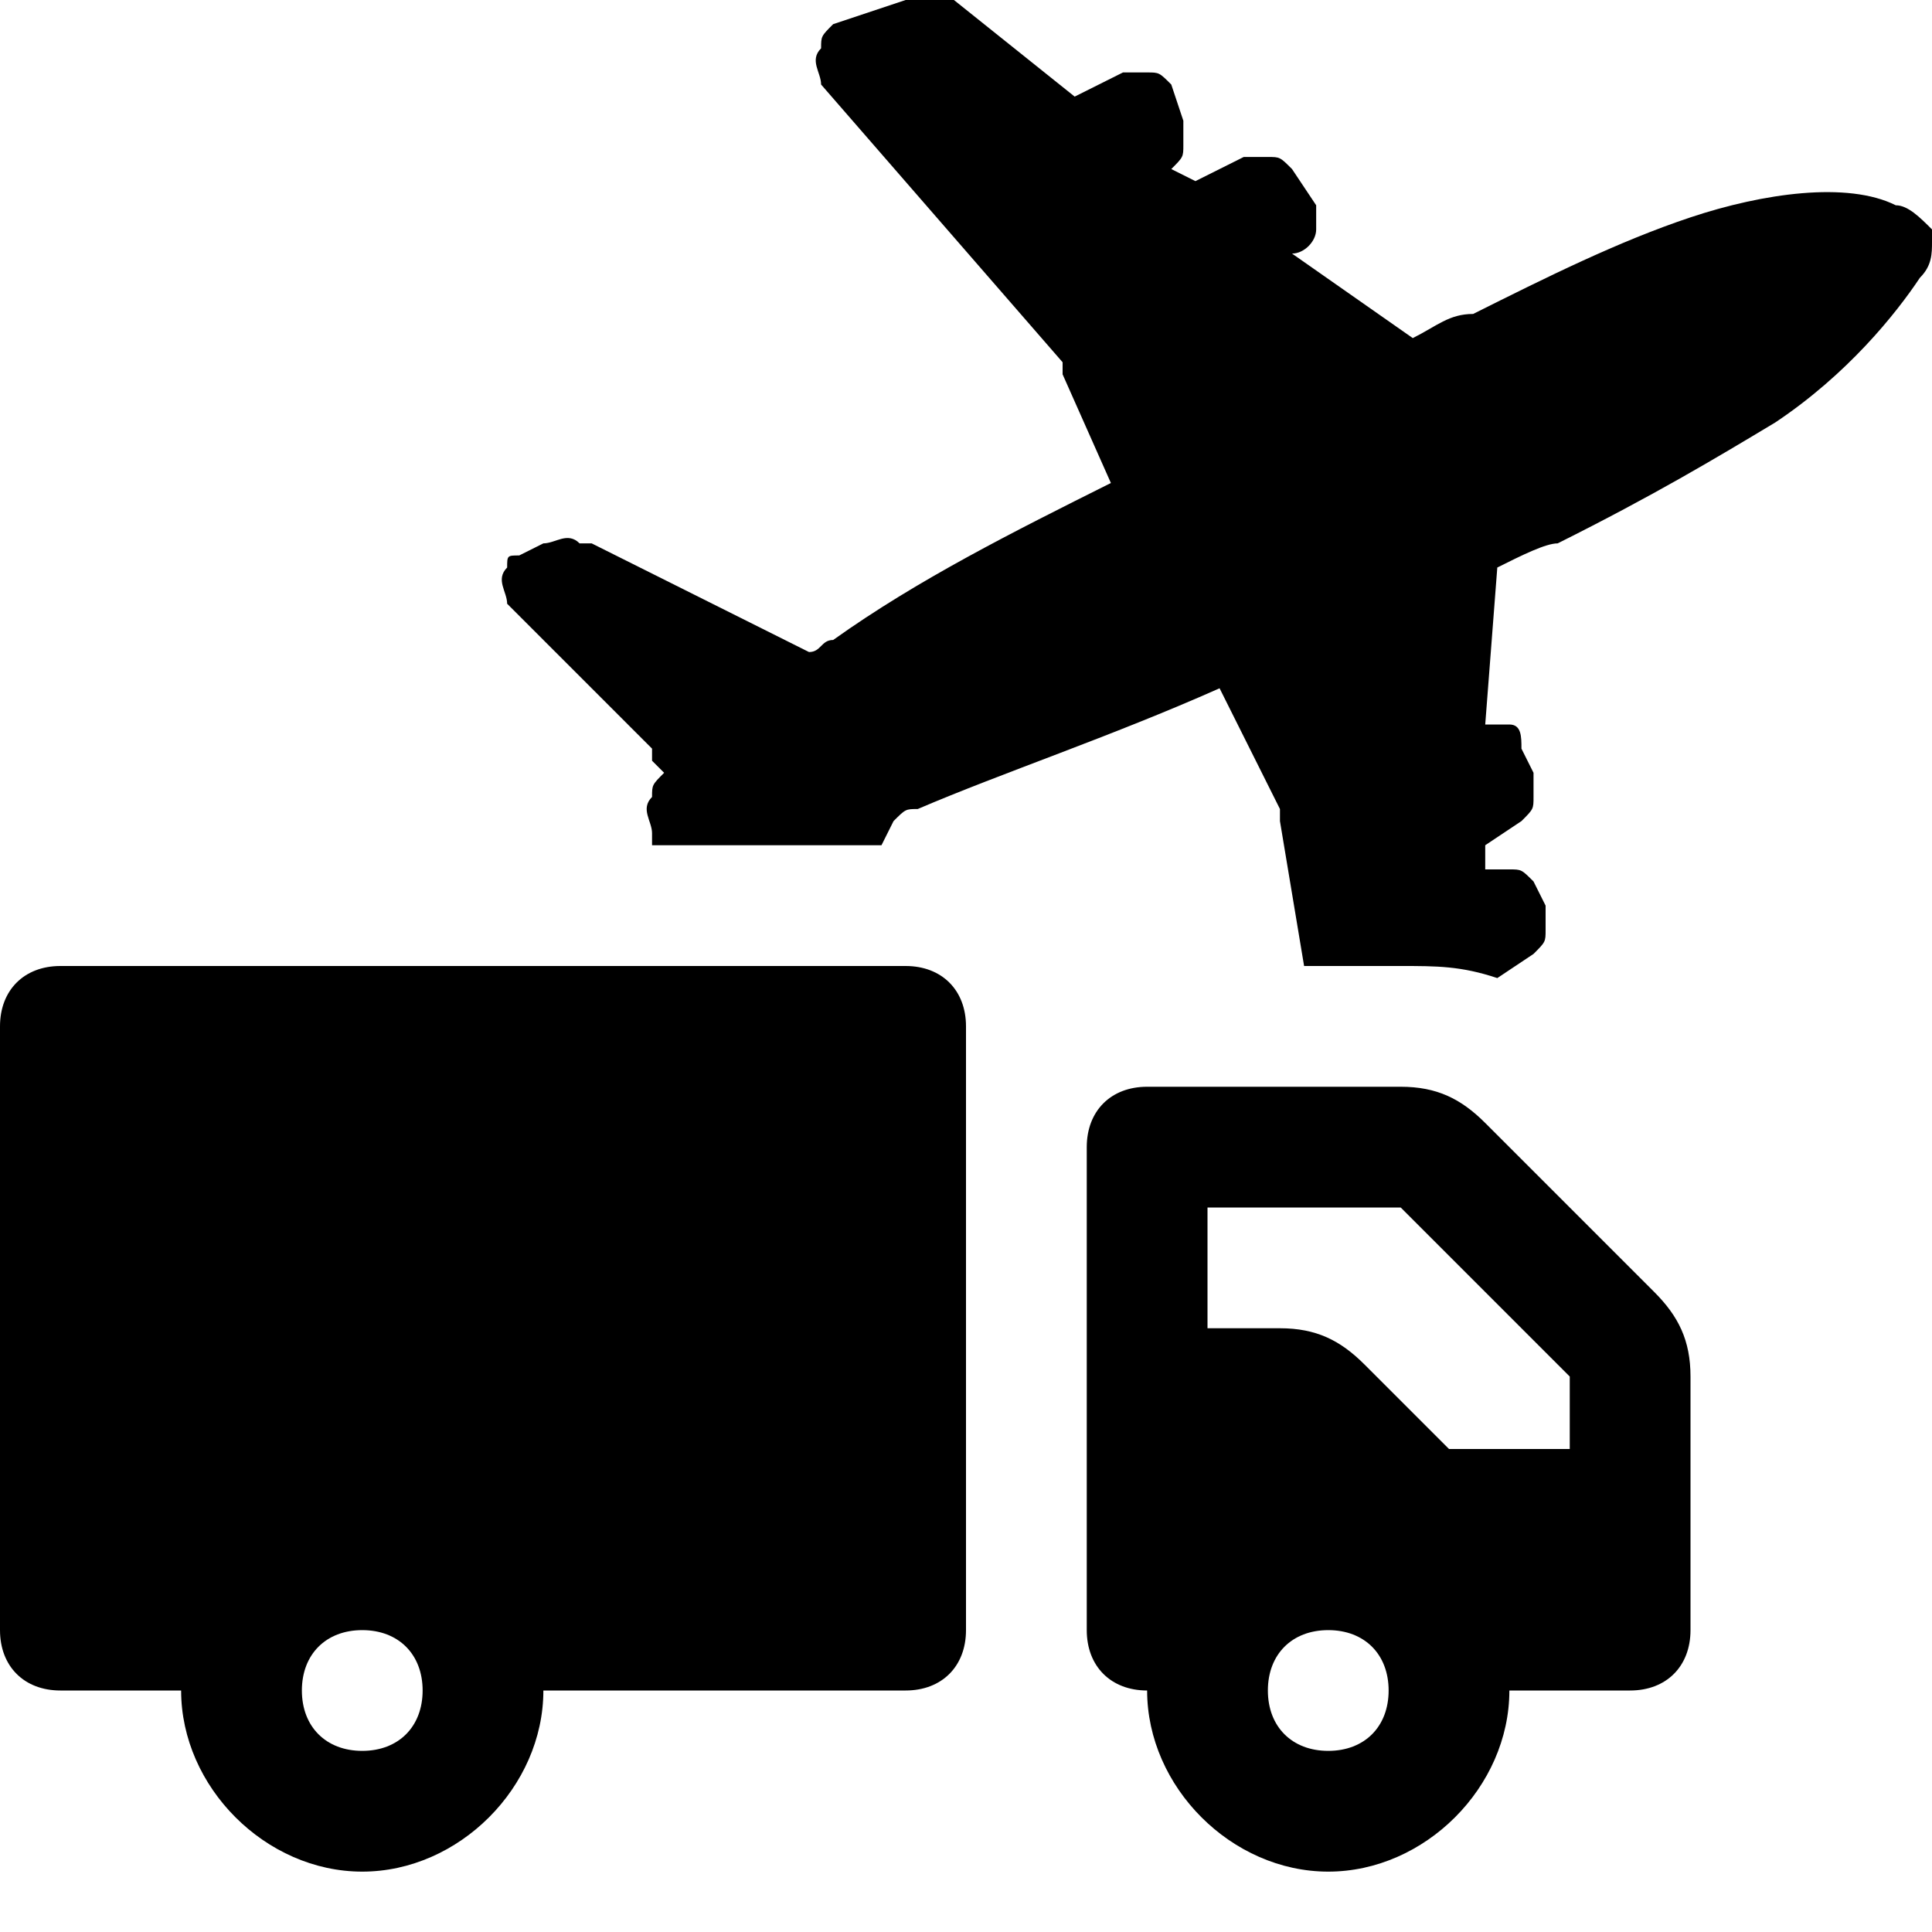<svg width="16" height="16" viewBox="0 0 16 16" fill="none" xmlns="http://www.w3.org/2000/svg">
<g clip-path="url(#clip0_496_1646)">
<path d="M7.5 8H0.5C0.2 8 0 8.2 0 8.5V13.5C0 13.8 0.2 14 0.5 14H1.5C1.5 14.8 2.2 15.5 3 15.5C3.8 15.5 4.5 14.8 4.5 14H7.5C7.8 14 8 13.8 8 13.5V8.5C8 8.2 7.8 8 7.5 8ZM3 14.5C2.7 14.5 2.5 14.3 2.5 14C2.5 13.7 2.7 13.5 3 13.5C3.3 13.5 3.5 13.7 3.5 14C3.5 14.3 3.3 14.5 3 14.5ZM13.7 10.7L12.3 9.3C12.1 9.1 11.9 9 11.6 9H9.5C9.2 9 9 9.2 9 9.5V13.5C9 13.8 9.2 14 9.5 14C9.5 14.8 10.2 15.5 11 15.5C11.8 15.5 12.5 14.8 12.5 14H13.5C13.8 14 14 13.8 14 13.5V11.4C14 11.1 13.9 10.9 13.7 10.7ZM11 14.5C10.7 14.5 10.5 14.3 10.5 14C10.5 13.7 10.7 13.5 11 13.5C11.3 13.5 11.5 13.7 11.5 14C11.5 14.3 11.3 14.5 11 14.5ZM13 12H12L11.3 11.3C11.1 11.1 10.9 11 10.6 11H10V10H11.6L13 11.4V12ZM15.9 2.3C15.7 2.6 15.3 3.1 14.7 3.5C14.2 3.8 13.7 4.1 12.9 4.5C12.8 4.5 12.6 4.6 12.4 4.7L12.3 6C12.4 6 12.4 6 12.5 6C12.6 6 12.6 6.1 12.6 6.2L12.7 6.4C12.7 6.5 12.7 6.5 12.7 6.6C12.7 6.7 12.7 6.7 12.6 6.8L12.3 7V7.2C12.4 7.2 12.4 7.2 12.5 7.2C12.6 7.2 12.6 7.2 12.7 7.3L12.8 7.5C12.8 7.6 12.8 7.6 12.8 7.7C12.8 7.8 12.8 7.8 12.7 7.9L12.4 8.1C12.1 8 11.9 8 11.6 8H10.8L10.6 6.8V6.7L10.1 5.7C9.2 6.1 8.3 6.4 7.6 6.7C7.5 6.7 7.5 6.7 7.4 6.8L7.3 7H5.4C5.4 7 5.4 7 5.4 6.9C5.4 6.8 5.3 6.7 5.4 6.6C5.4 6.5 5.4 6.5 5.5 6.4L5.4 6.3C5.4 6.2 5.4 6.2 5.4 6.2L4.2 5C4.2 4.9 4.1 4.8 4.2 4.7C4.2 4.6 4.2 4.6 4.3 4.6L4.5 4.5C4.6 4.5 4.7 4.4 4.8 4.5C4.9 4.5 4.9 4.5 4.9 4.5L6.7 5.4C6.8 5.4 6.8 5.3 6.9 5.3C7.6 4.8 8.4 4.4 9.2 4L8.8 3.1V3L6.8 0.7C6.8 0.6 6.7 0.5 6.8 0.4C6.8 0.3 6.8 0.3 6.9 0.2L7.5 0C7.6 0 7.7 0 7.8 0H7.9L8.9 0.8L9.3 0.6C9.4 0.6 9.4 0.6 9.5 0.6C9.6 0.6 9.6 0.6 9.7 0.7L9.8 1C9.8 1.1 9.8 1.1 9.8 1.2C9.8 1.3 9.8 1.3 9.7 1.4L9.9 1.5L10.3 1.3C10.4 1.3 10.4 1.3 10.5 1.3C10.6 1.3 10.6 1.3 10.7 1.4L10.9 1.7C10.9 1.8 10.9 1.8 10.9 1.9C10.9 2 10.8 2.1 10.7 2.1L11.7 2.8C11.9 2.7 12 2.6 12.2 2.6C12.8 2.3 13.4 2 14 1.8C14.6 1.6 15.3 1.5 15.7 1.7C15.8 1.7 15.9 1.8 16 1.9V2C16 2.1 16 2.2 15.9 2.3Z" fill="black"/>
</g>
<defs>
<clipPath id="clip0_496_1646">
<rect width="16" height="16" fill="white"/>
</clipPath>
</defs>
</svg>
